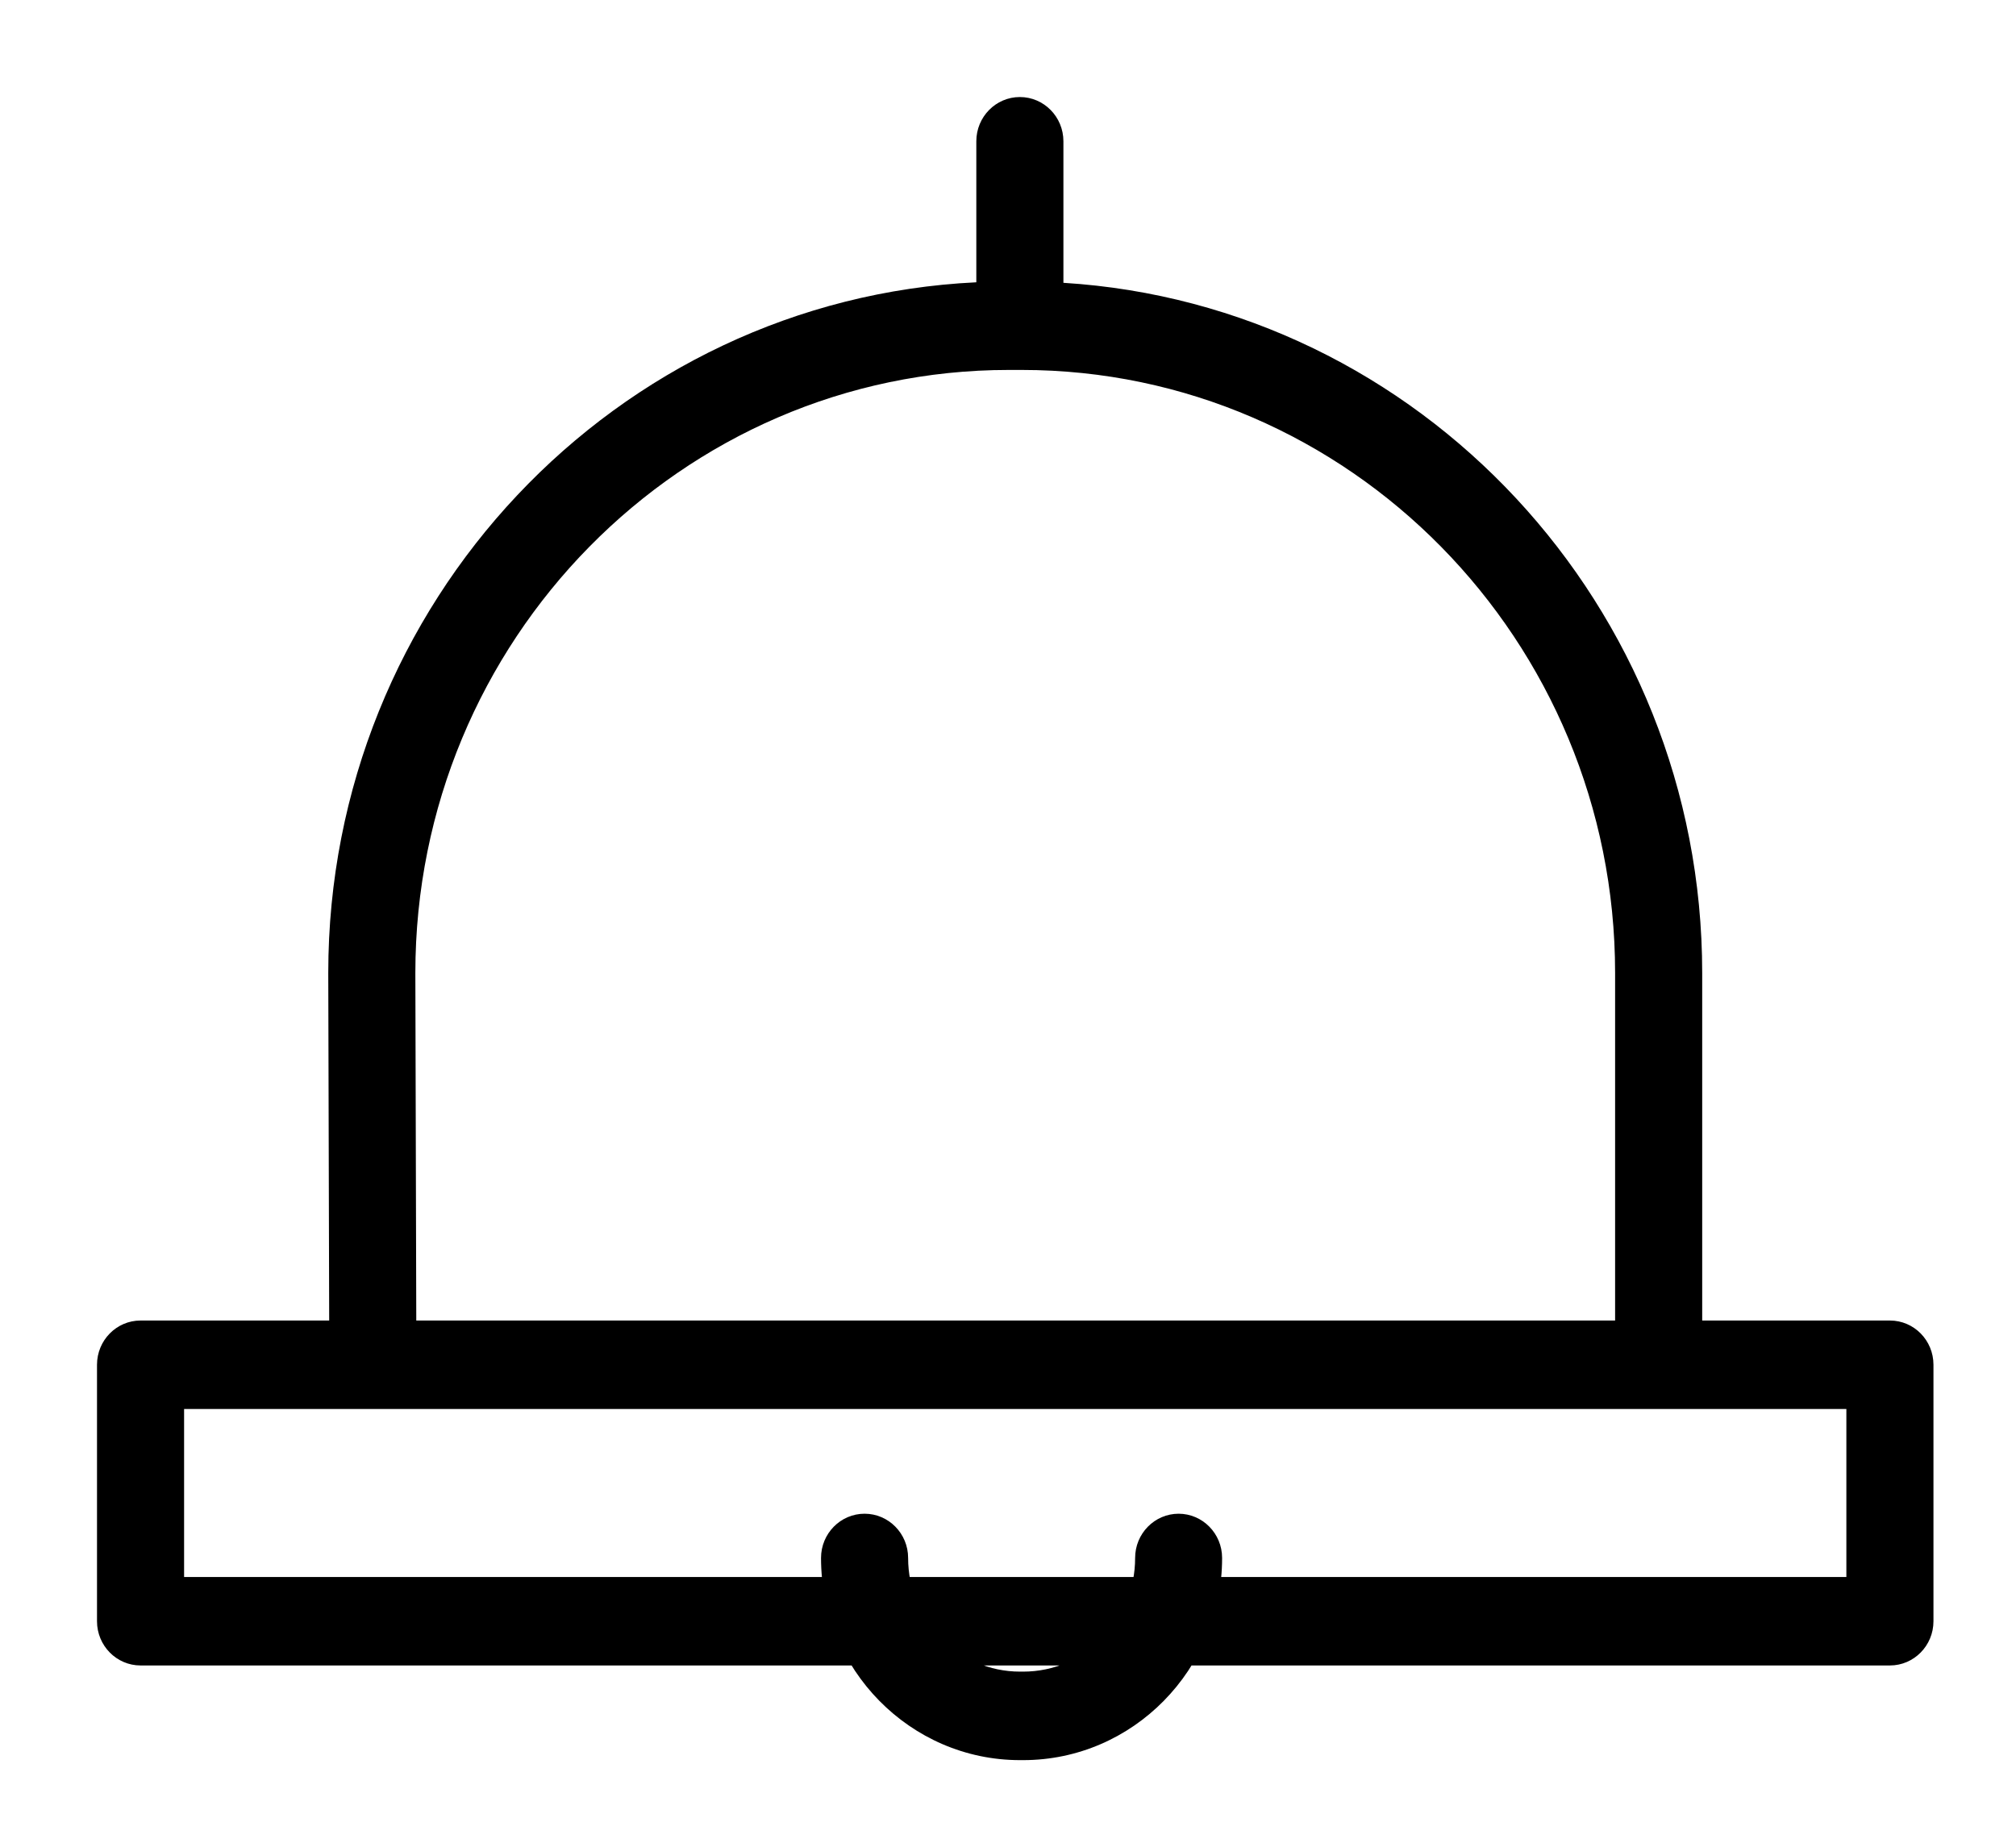 <!-- Generated by IcoMoon.io -->
<svg version="1.1" xmlns="http://www.w3.org/2000/svg" width="35" height="32" viewBox="0 0 35 32">
<title>rc-notifications2</title>
<path d="M32.811 22.931h-3.259v-6.036c0-6.373-4.912-11.602-11.090-11.984v-2.458c0-0.424-0.339-0.768-0.756-0.768s-0.756 0.344-0.756 0.768v2.449c-6.254 0.3-11.251 5.565-11.251 11.993l0.016 6.036c0 0.424 0.339 0.768 0.756 0.768s0.756-0.344 0.756-0.768l-0.016-6.036c0-5.774 4.622-10.471 10.303-10.471h0.223c5.681 0 10.303 4.697 10.303 10.471v6.036h-25.6c-0.417 0-0.756 0.344-0.756 0.768v4.454c0 0.424 0.339 0.768 0.756 0.768h30.371c0.417 0 0.756-0.344 0.756-0.768v-4.454c0-0.424-0.338-0.768-0.756-0.768zM32.055 27.385h-28.859v-2.918h28.859v2.918zM20.463 26.286c-0.417 0-0.756 0.344-0.756 0.768 0 1.089-0.871 1.974-1.943 1.974h-0.055c-1.071 0-1.943-0.886-1.943-1.974 0-0.424-0.339-0.768-0.756-0.768s-0.756 0.344-0.756 0.768c0 1.936 1.55 3.511 3.454 3.511h0.055c1.905 0 3.454-1.575 3.454-3.511 0-0.424-0.339-0.768-0.756-0.768z"></path>
</svg>
